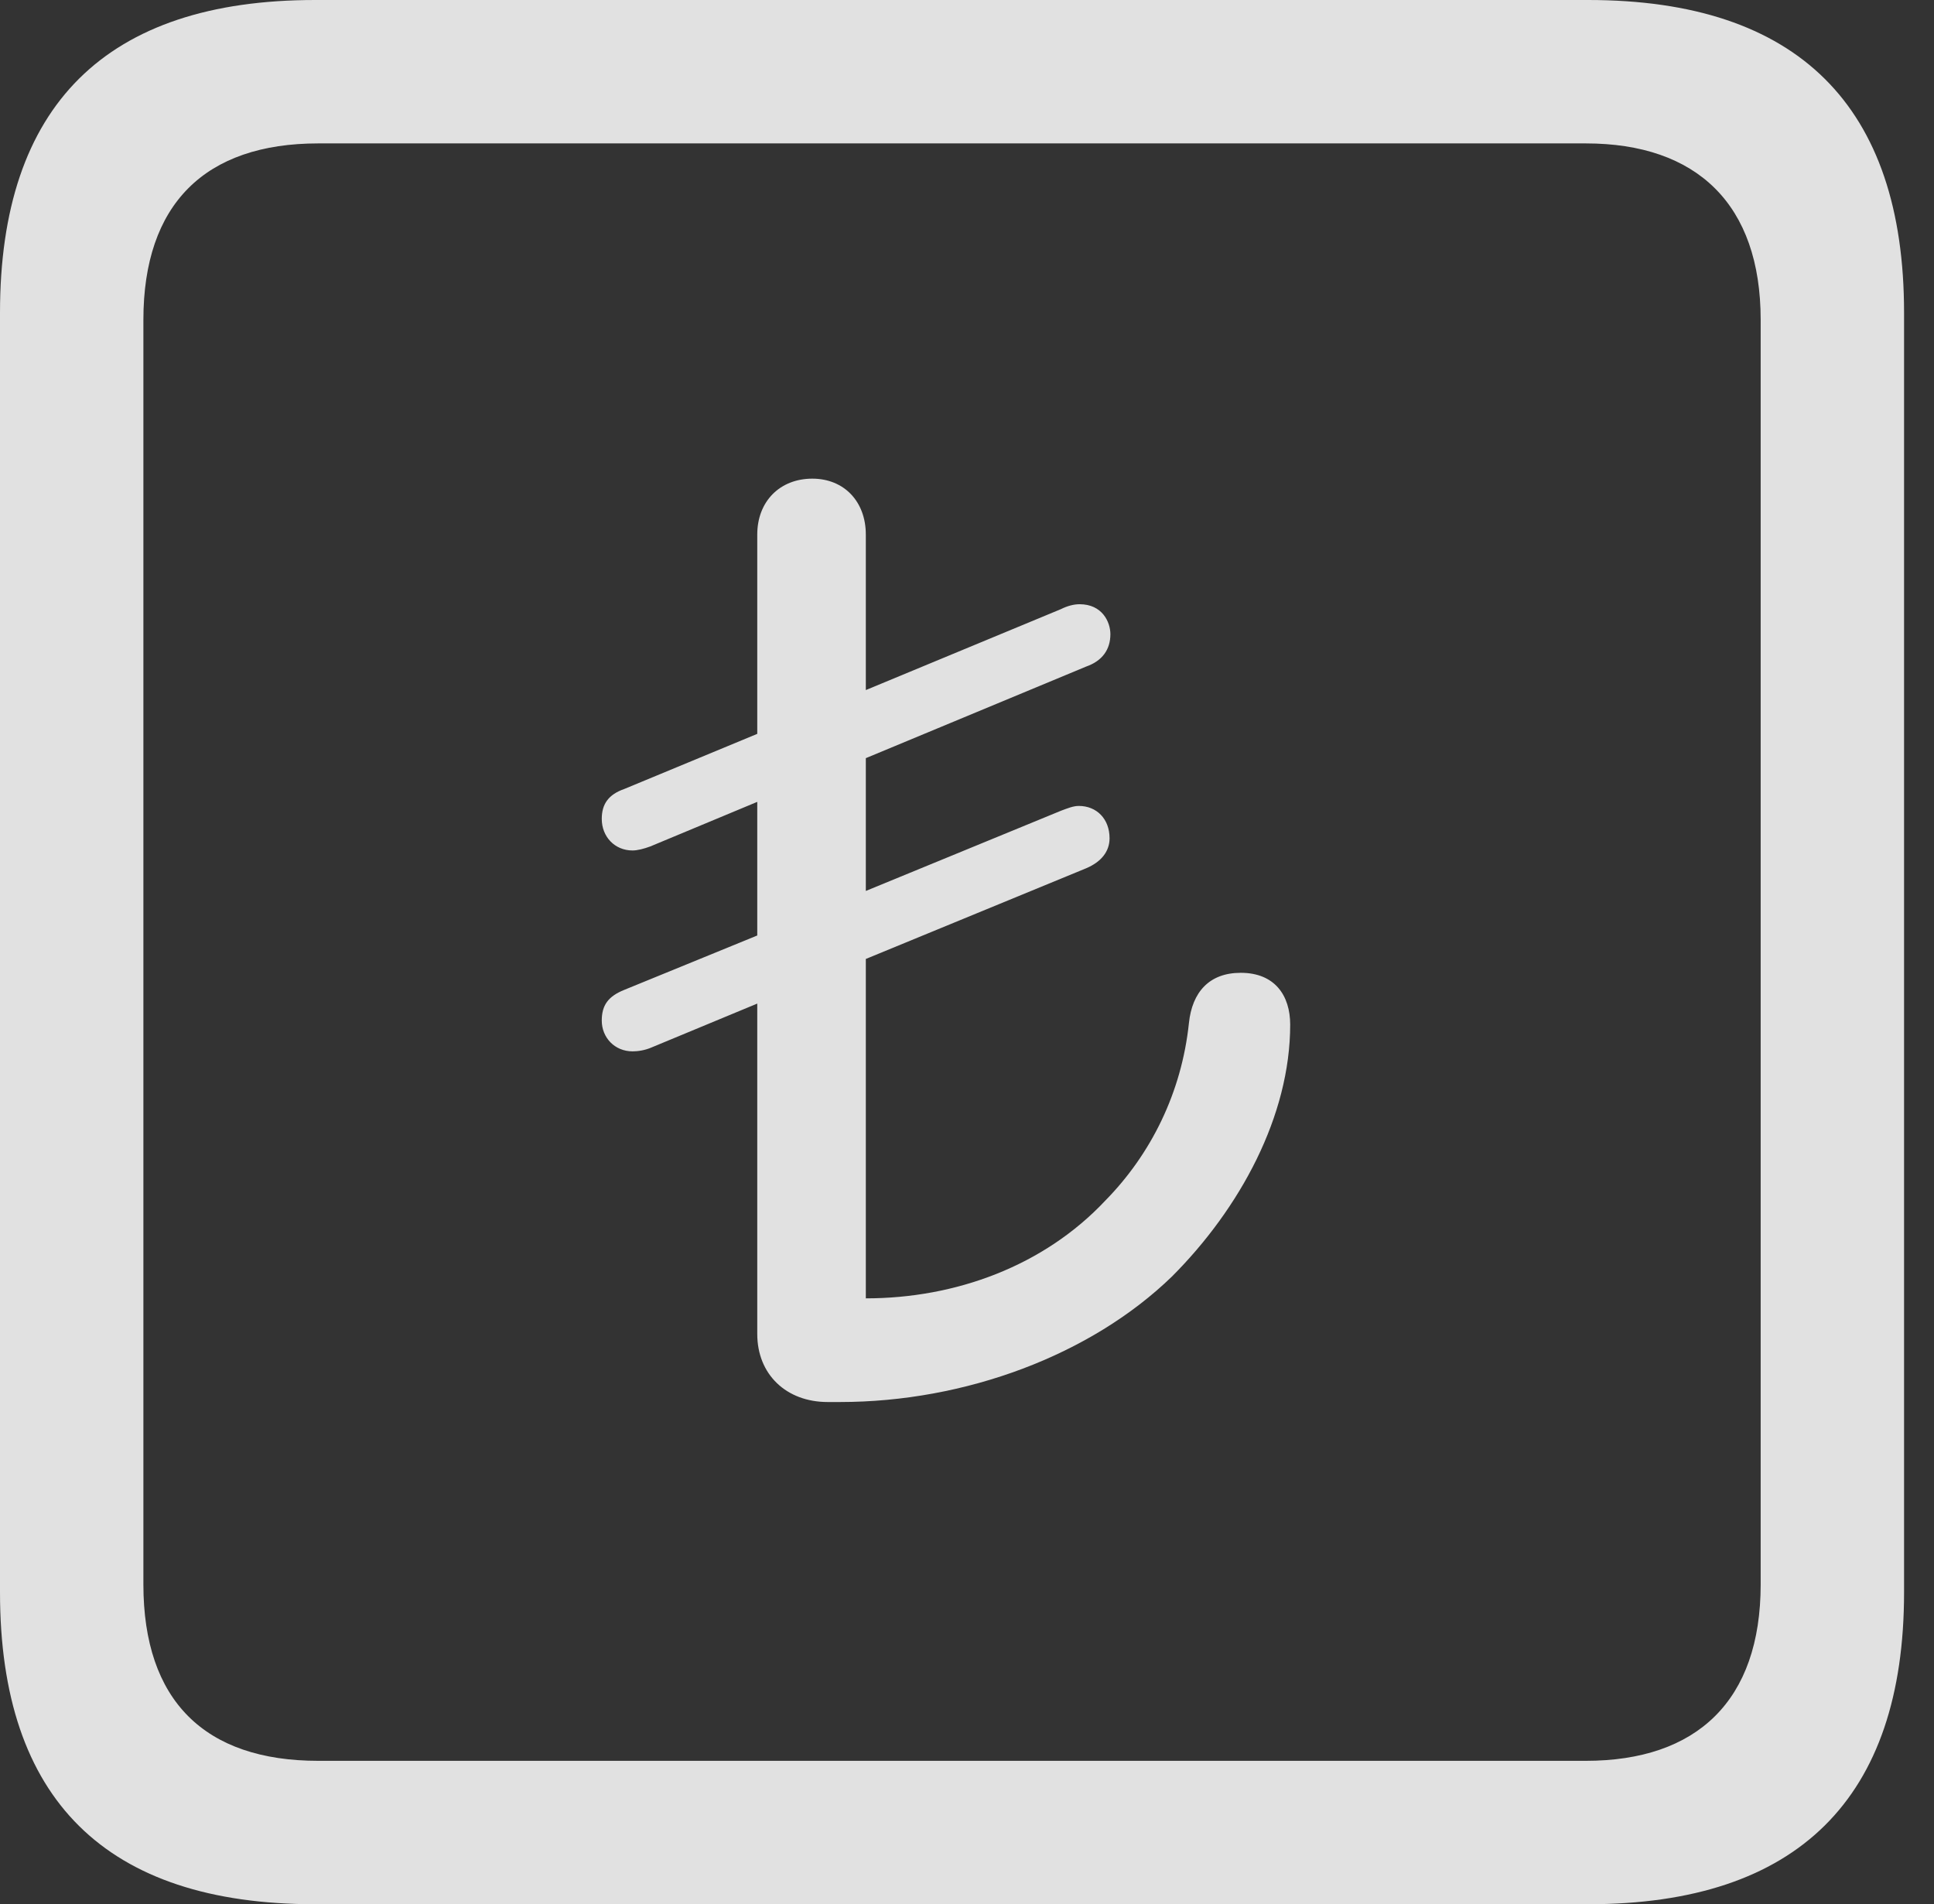 <?xml version="1.0" encoding="UTF-8"?>
<!--Generator: Apple Native CoreSVG 326-->
<!DOCTYPE svg
PUBLIC "-//W3C//DTD SVG 1.1//EN"
       "http://www.w3.org/Graphics/SVG/1.1/DTD/svg11.dtd">
<svg version="1.1" xmlns="http://www.w3.org/2000/svg" xmlns:xlink="http://www.w3.org/1999/xlink" viewBox="0 0 23.32 22.959">
 <rect x="0" y="0" width="23.32" height="22.959" fill="#333333" stroke="none"/>
 <g>
  <rect height="22.959" opacity="0" width="23.32" x="0" y="0"/>
  <path d="M3.799 22.959L19.15 22.959C21.68 22.959 22.959 21.68 22.959 19.199L22.959 3.77C22.959 1.279 21.68 0 19.15 0L3.799 0C1.279 0 0 1.27 0 3.77L0 19.199C0 21.699 1.279 22.959 3.799 22.959ZM3.838 21.23C2.471 21.23 1.729 20.508 1.729 19.102L1.729 3.857C1.729 2.461 2.471 1.729 3.838 1.729L19.121 1.729C20.459 1.729 21.23 2.461 21.23 3.857L21.23 19.102C21.23 20.508 20.459 21.23 19.121 21.23Z" fill="white" fill-opacity="0.85"/>
  <path d="M9.98 16.904L10.127 16.904C11.641 16.904 13.154 16.338 14.131 15.391C14.951 14.57 15.557 13.457 15.557 12.354C15.557 12.002 15.371 11.729 14.961 11.729C14.58 11.729 14.375 11.963 14.336 12.334C14.248 13.174 13.877 13.916 13.33 14.473C12.588 15.264 11.523 15.654 10.44 15.654L10.44 11.562L13.096 10.469C13.281 10.391 13.379 10.264 13.379 10.107C13.379 9.873 13.223 9.717 13.008 9.717C12.94 9.717 12.871 9.746 12.793 9.775L10.44 10.742L10.44 9.141L13.096 8.037C13.291 7.969 13.389 7.832 13.389 7.646C13.389 7.5 13.291 7.285 13.018 7.285C12.949 7.285 12.871 7.305 12.793 7.344L10.44 8.32L10.44 6.445C10.44 6.045 10.176 5.771 9.795 5.771C9.404 5.771 9.131 6.045 9.131 6.445L9.131 8.848L7.529 9.512C7.334 9.58 7.256 9.697 7.256 9.873C7.256 10.088 7.412 10.254 7.627 10.254C7.686 10.254 7.764 10.234 7.842 10.205L9.131 9.668L9.131 11.279L7.529 11.934C7.334 12.012 7.256 12.119 7.256 12.305C7.256 12.51 7.412 12.676 7.627 12.676C7.686 12.676 7.773 12.666 7.861 12.627L9.131 12.1L9.131 16.084C9.131 16.572 9.482 16.904 9.98 16.904Z" fill="white" fill-opacity="0.85"/>
 </g>
</svg>
